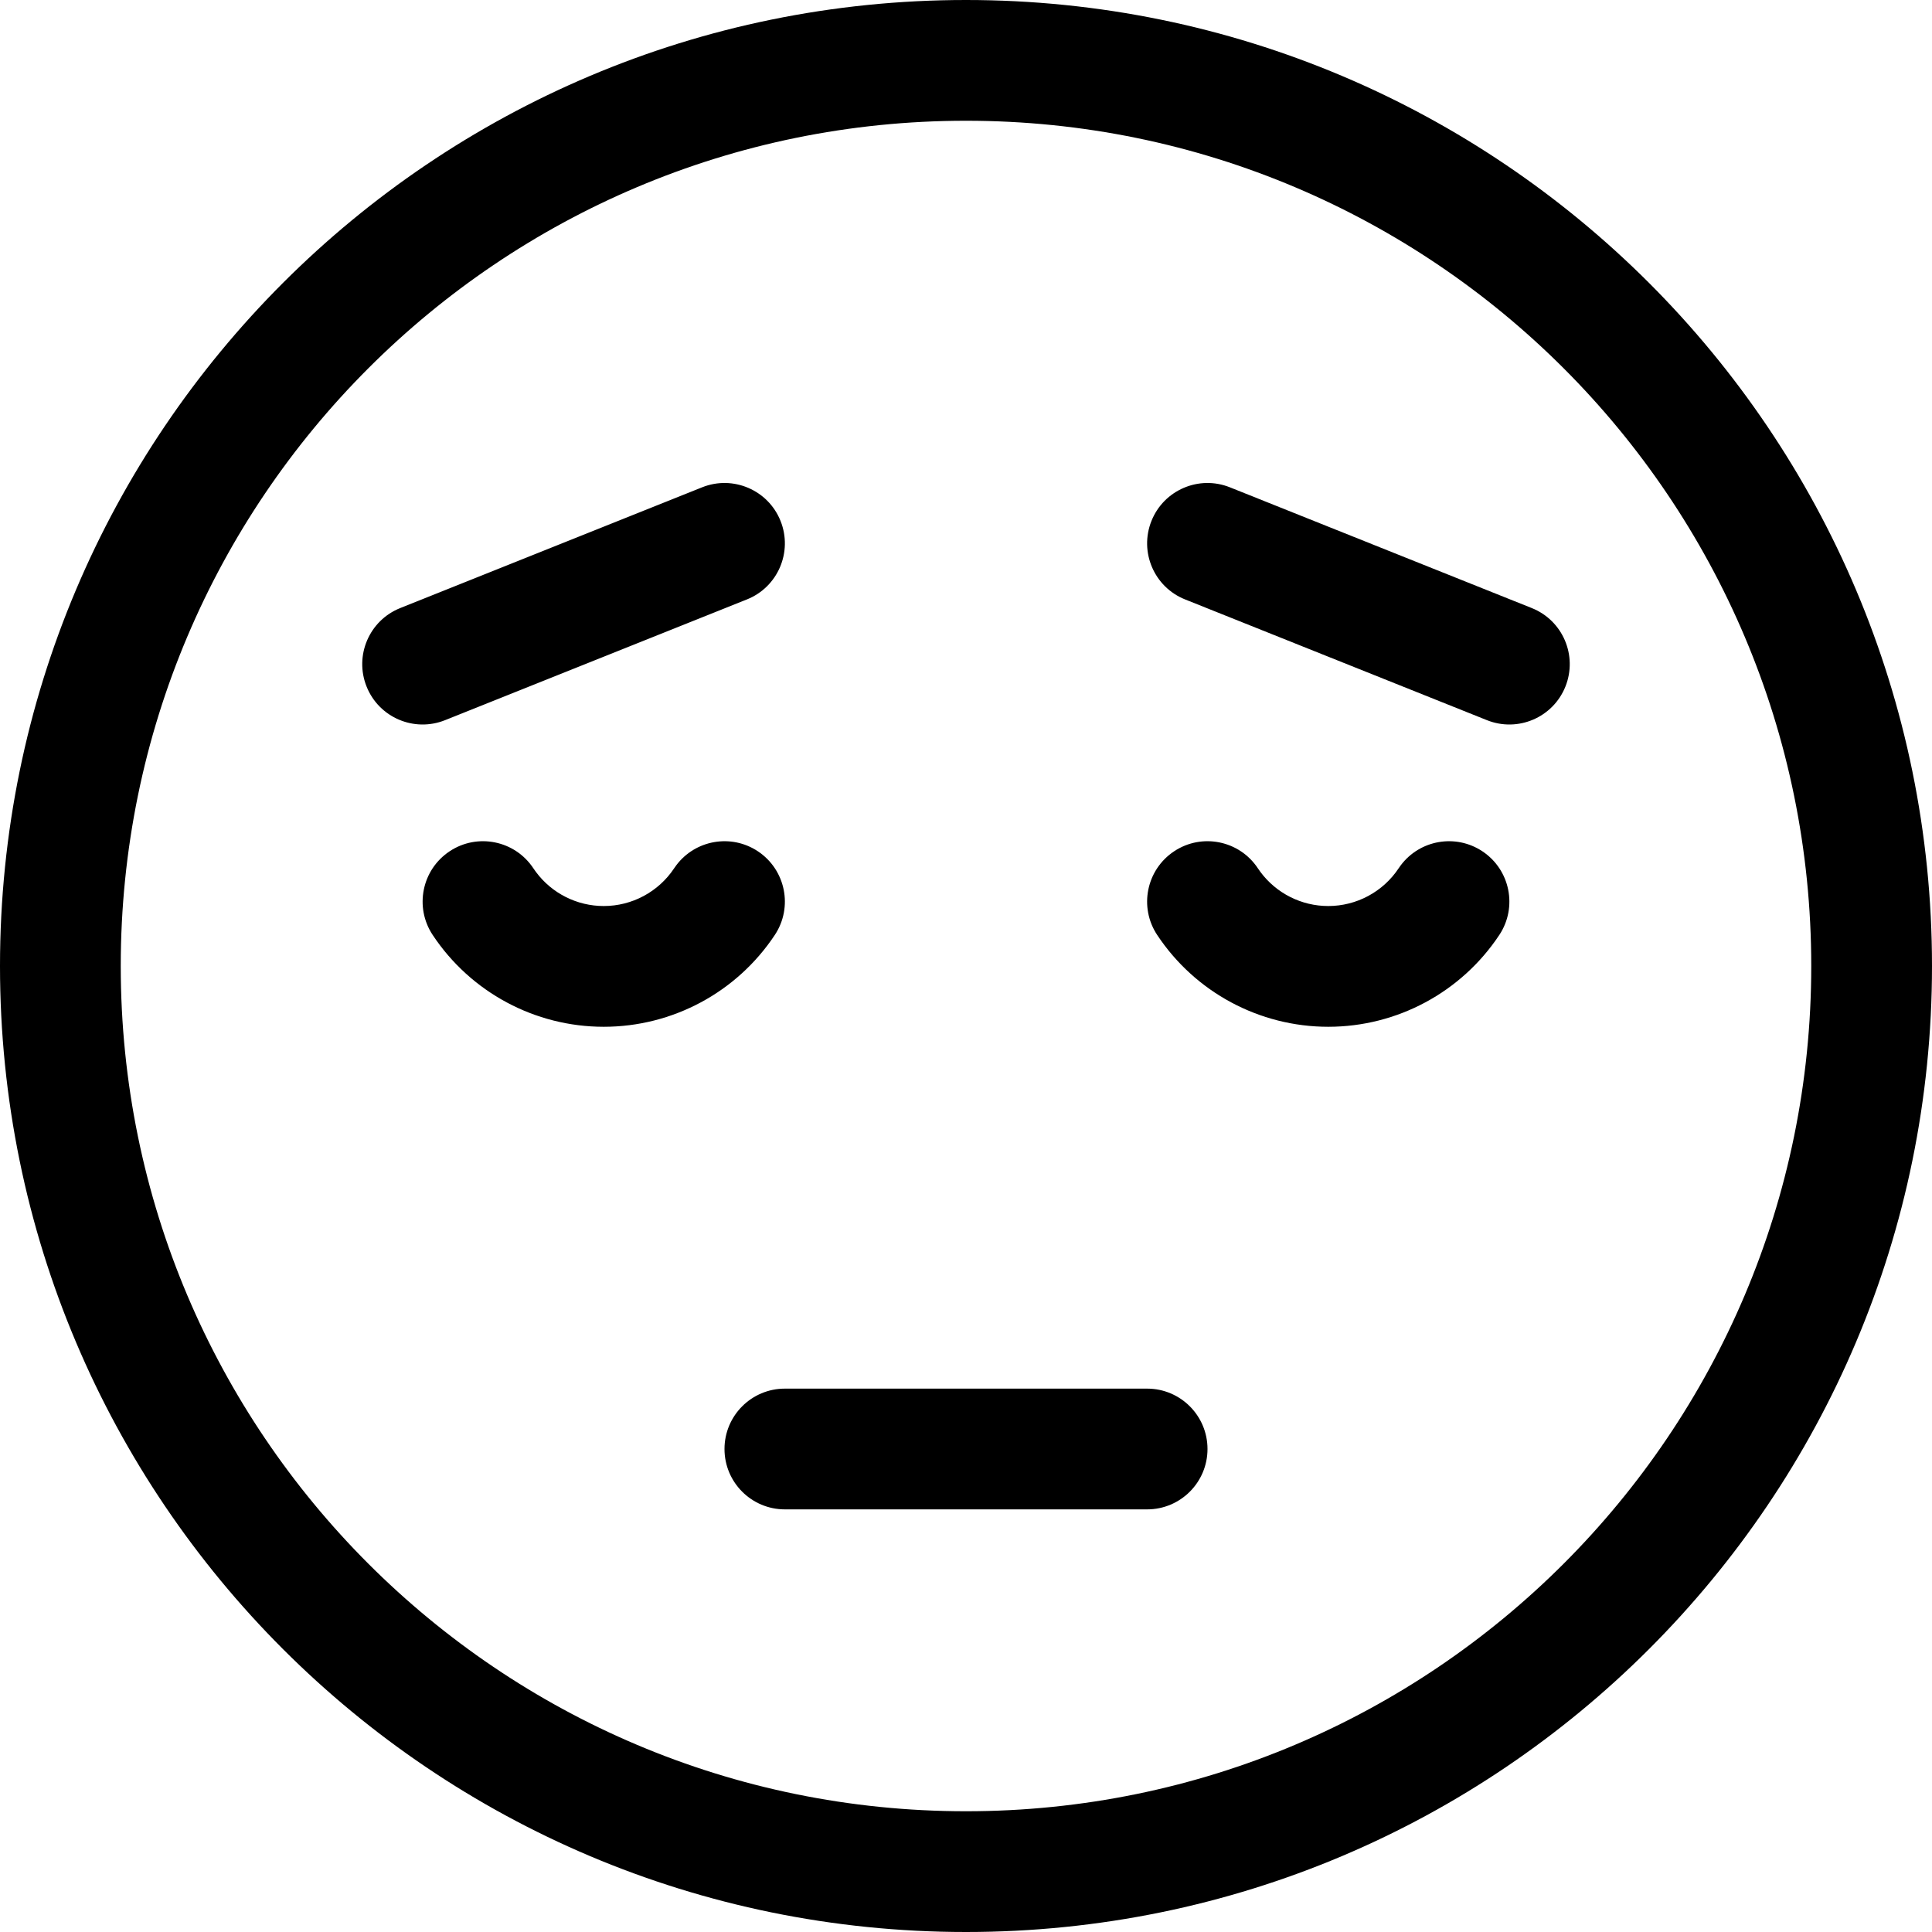 <svg width="100" height="100" viewBox="0 0 100 100" fill="none" xmlns="http://www.w3.org/2000/svg">
<path fill-rule="evenodd" clip-rule="evenodd" d="M50 100C22.386 100 0 77.614 0 50C0 22.386 22.386 0 50 0C77.614 0 100 22.386 100 50C100 77.614 77.614 100 50 100ZM50 6.25C25.837 6.25 6.25 25.837 6.25 50C6.25 74.162 25.837 93.75 50 93.75C74.162 93.75 93.75 74.162 93.75 50C93.75 25.837 74.162 6.25 50 6.25ZM31.25 53.146C27.689 53.146 24.364 51.362 22.396 48.394C21.442 46.956 21.834 45.017 23.273 44.062C24.711 43.108 26.65 43.501 27.604 44.939L27.737 45.128C28.559 46.236 29.861 46.896 31.25 46.896C32.716 46.896 34.085 46.161 34.896 44.939L35.006 44.784C35.993 43.474 37.842 43.144 39.227 44.062C40.666 45.017 41.058 46.956 40.104 48.394C38.136 51.362 34.811 53.146 31.25 53.146ZM59.896 48.394C61.864 51.362 65.189 53.146 68.75 53.146C72.311 53.146 75.636 51.362 77.604 48.394C78.558 46.956 78.166 45.017 76.727 44.062C75.342 43.144 73.493 43.474 72.506 44.784L72.396 44.939C71.585 46.161 70.216 46.896 68.75 46.896C67.361 46.896 66.059 46.236 65.237 45.128L65.104 44.939C64.15 43.501 62.211 43.108 60.773 44.062C59.334 45.017 58.942 46.956 59.896 48.394ZM62.5 75C62.5 76.726 61.101 78.125 59.375 78.125H40.625C38.899 78.125 37.5 76.726 37.5 75C37.5 73.274 38.899 71.875 40.625 71.875H59.375C61.101 71.875 62.5 73.274 62.5 75ZM61.339 31.026L76.964 37.276C78.567 37.917 80.385 37.138 81.026 35.536C81.667 33.933 80.888 32.114 79.286 31.474L63.661 25.224C62.058 24.582 60.239 25.362 59.599 26.964C58.958 28.567 59.737 30.386 61.339 31.026ZM20.714 31.474L36.339 25.224C37.942 24.582 39.761 25.362 40.401 26.964C41.042 28.567 40.263 30.386 38.661 31.026L23.036 37.276C21.433 37.917 19.614 37.138 18.974 35.536C18.332 33.933 19.112 32.114 20.714 31.474Z" fill="black"/>
</svg>
